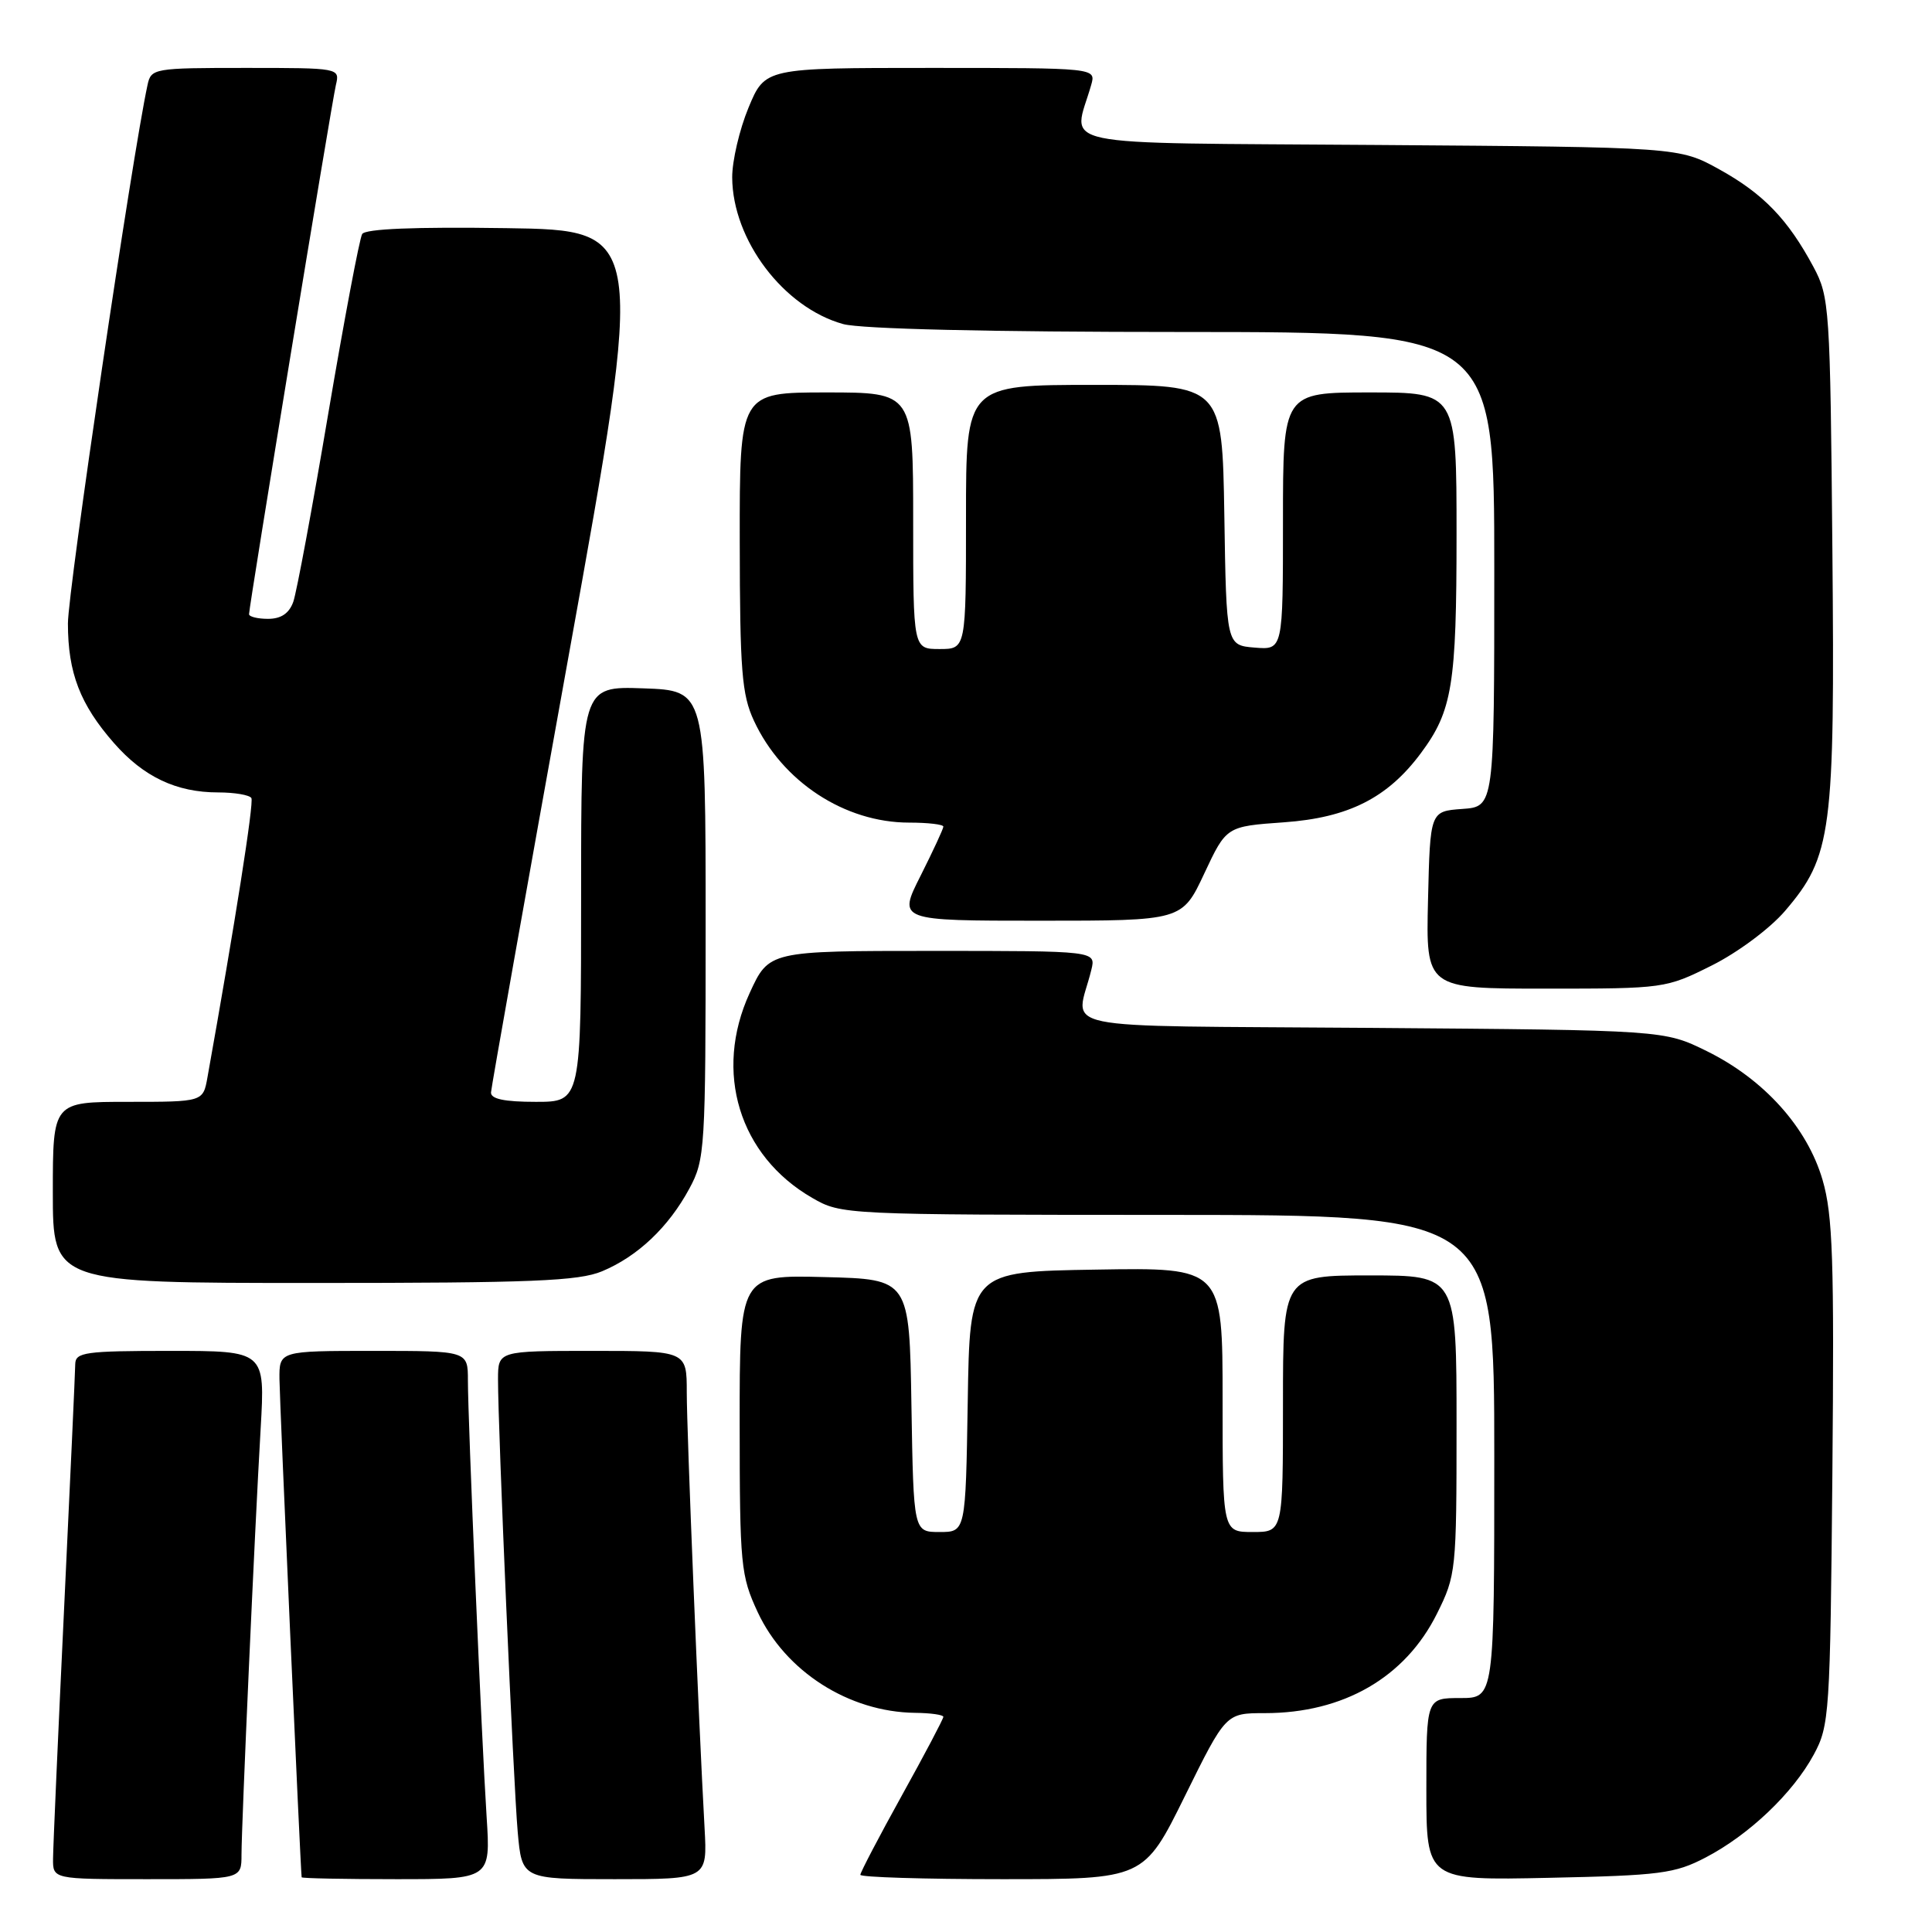 <?xml version="1.0" encoding="UTF-8" standalone="no"?>
<!DOCTYPE svg PUBLIC "-//W3C//DTD SVG 1.1//EN" "http://www.w3.org/Graphics/SVG/1.1/DTD/svg11.dtd" >
<svg xmlns="http://www.w3.org/2000/svg" xmlns:xlink="http://www.w3.org/1999/xlink" version="1.1" viewBox="0 0 256 256">
 <g >
 <path fill="currentColor"
d=" M 32.00 245.75 C 32.01 241.67 33.74 202.96 34.54 189.25 C 35.13 179.00 35.13 179.00 22.57 179.00 C 11.28 179.00 10.00 179.18 9.97 180.75 C 9.96 181.71 9.30 196.22 8.50 213.00 C 7.70 229.78 7.04 244.74 7.03 246.25 C 7.00 249.00 7.00 249.00 19.50 249.00 C 32.00 249.00 32.00 249.00 32.00 245.75 Z  M 64.48 240.75 C 63.81 230.40 62.00 188.17 62.00 182.92 C 62.00 179.00 62.00 179.00 49.50 179.00 C 37.00 179.00 37.00 179.00 37.03 182.75 C 37.05 185.57 39.80 247.41 39.97 248.75 C 39.99 248.89 45.63 249.00 52.51 249.00 C 65.01 249.00 65.01 249.00 64.48 240.75 Z  M 93.36 242.25 C 92.56 227.83 91.00 189.70 91.00 184.49 C 91.00 179.00 91.00 179.00 78.50 179.00 C 66.00 179.00 66.00 179.00 65.99 182.75 C 65.98 189.21 68.02 236.19 68.60 242.75 C 69.16 249.00 69.16 249.00 81.45 249.00 C 93.73 249.00 93.73 249.00 93.36 242.25 Z  M 157.00 238.00 C 162.43 227.00 162.43 227.00 167.59 227.00 C 178.01 227.00 186.19 222.28 190.40 213.83 C 192.94 208.73 193.00 208.13 193.00 188.80 C 193.00 169.00 193.00 169.00 181.50 169.00 C 170.00 169.00 170.00 169.00 170.00 186.00 C 170.00 203.00 170.00 203.00 166.00 203.00 C 162.00 203.00 162.00 203.00 162.00 185.48 C 162.00 167.95 162.00 167.95 145.25 168.23 C 128.50 168.50 128.50 168.50 128.23 185.75 C 127.95 203.00 127.95 203.00 124.50 203.00 C 121.05 203.00 121.05 203.00 120.77 186.25 C 120.50 169.50 120.50 169.50 109.25 169.22 C 98.00 168.93 98.00 168.93 98.01 188.72 C 98.02 207.45 98.15 208.77 100.40 213.62 C 104.06 221.47 112.47 226.85 121.25 226.96 C 123.31 226.98 125.00 227.22 125.00 227.49 C 125.00 227.76 122.53 232.45 119.50 237.91 C 116.47 243.38 114.00 248.11 114.00 248.42 C 114.00 248.74 122.45 249.00 132.79 249.00 C 151.57 249.00 151.57 249.00 157.00 238.00 Z  M 226.00 246.13 C 231.75 243.14 237.57 237.60 240.33 232.50 C 242.41 228.66 242.51 227.15 242.80 195.18 C 243.05 166.96 242.86 161.02 241.50 156.35 C 239.47 149.38 233.73 143.00 226.14 139.27 C 220.50 136.50 220.50 136.50 181.66 136.20 C 138.21 135.86 142.60 136.77 144.61 128.50 C 145.22 126.00 145.22 126.00 123.55 126.00 C 101.89 126.00 101.89 126.00 99.33 131.59 C 94.54 142.04 97.94 153.15 107.63 158.73 C 111.47 160.95 111.83 160.97 154.75 160.98 C 198.00 161.00 198.00 161.00 198.00 193.00 C 198.00 225.00 198.00 225.00 193.50 225.00 C 189.00 225.00 189.00 225.00 189.00 237.09 C 189.00 249.17 189.00 249.17 205.25 248.82 C 219.97 248.51 221.92 248.26 226.00 246.13 Z  M 79.78 168.45 C 84.50 166.48 88.59 162.60 91.34 157.50 C 93.42 153.65 93.50 152.36 93.50 122.50 C 93.50 91.50 93.50 91.50 85.25 91.21 C 77.00 90.92 77.00 90.92 77.00 118.46 C 77.00 146.00 77.00 146.00 71.00 146.00 C 66.83 146.00 65.02 145.62 65.06 144.75 C 65.10 144.06 69.72 118.08 75.33 87.00 C 85.53 30.50 85.53 30.50 67.09 30.23 C 54.95 30.05 48.42 30.32 47.99 31.01 C 47.64 31.59 45.62 42.29 43.50 54.78 C 41.39 67.28 39.30 78.51 38.86 79.75 C 38.31 81.28 37.24 82.00 35.52 82.00 C 34.14 82.00 33.00 81.72 33.00 81.38 C 33.00 80.34 43.94 13.65 44.51 11.25 C 45.04 9.01 44.99 9.00 32.54 9.00 C 20.39 9.00 20.02 9.06 19.55 11.25 C 17.53 20.55 9.00 78.28 9.00 82.61 C 9.00 89.16 10.62 93.35 15.11 98.47 C 19.04 102.95 23.38 105.00 28.91 105.00 C 31.09 105.00 33.07 105.34 33.31 105.75 C 33.66 106.36 31.13 122.43 27.49 142.75 C 26.91 146.00 26.91 146.00 16.95 146.00 C 7.00 146.00 7.00 146.00 7.00 158.00 C 7.00 170.00 7.00 170.00 41.53 170.00 C 70.49 170.00 76.66 169.75 79.78 168.45 Z  M 226.82 127.93 C 230.26 126.21 234.52 123.04 236.52 120.71 C 242.73 113.45 243.14 110.36 242.80 72.82 C 242.51 40.69 242.42 39.35 240.30 35.38 C 236.91 29.06 233.66 25.68 227.83 22.45 C 222.50 19.50 222.50 19.50 182.63 19.21 C 138.30 18.88 142.19 19.69 144.59 11.25 C 145.23 9.00 145.23 9.00 123.30 9.00 C 101.37 9.00 101.37 9.00 99.18 14.27 C 97.98 17.17 97.01 21.33 97.02 23.52 C 97.07 31.81 103.83 40.75 111.72 42.94 C 114.08 43.59 131.05 43.99 156.75 43.99 C 198.00 44.00 198.00 44.00 198.00 75.44 C 198.00 106.89 198.00 106.89 193.75 107.19 C 189.50 107.50 189.50 107.50 189.22 119.25 C 188.94 131.00 188.94 131.00 204.81 131.00 C 220.52 131.00 220.74 130.97 226.82 127.93 Z  M 159.57 115.75 C 162.50 109.50 162.50 109.50 170.14 108.96 C 178.68 108.35 183.87 105.73 188.28 99.79 C 192.44 94.19 193.00 90.76 193.00 70.85 C 193.00 52.00 193.00 52.00 181.50 52.00 C 170.00 52.00 170.00 52.00 170.00 69.06 C 170.00 86.12 170.00 86.12 166.25 85.81 C 162.50 85.50 162.50 85.50 162.23 68.25 C 161.95 51.00 161.95 51.00 144.98 51.00 C 128.00 51.00 128.00 51.00 128.00 68.50 C 128.00 86.00 128.00 86.00 124.50 86.00 C 121.00 86.00 121.00 86.00 121.00 69.00 C 121.00 52.00 121.00 52.00 109.50 52.00 C 98.00 52.00 98.00 52.00 98.02 71.75 C 98.04 88.86 98.29 92.04 99.90 95.50 C 103.64 103.57 111.92 109.00 120.47 109.00 C 122.96 109.00 125.00 109.24 125.00 109.53 C 125.00 109.82 123.64 112.74 121.99 116.03 C 118.97 122.00 118.97 122.00 137.81 122.00 C 156.64 122.00 156.64 122.00 159.57 115.75 Z "/>
</g>
</svg>